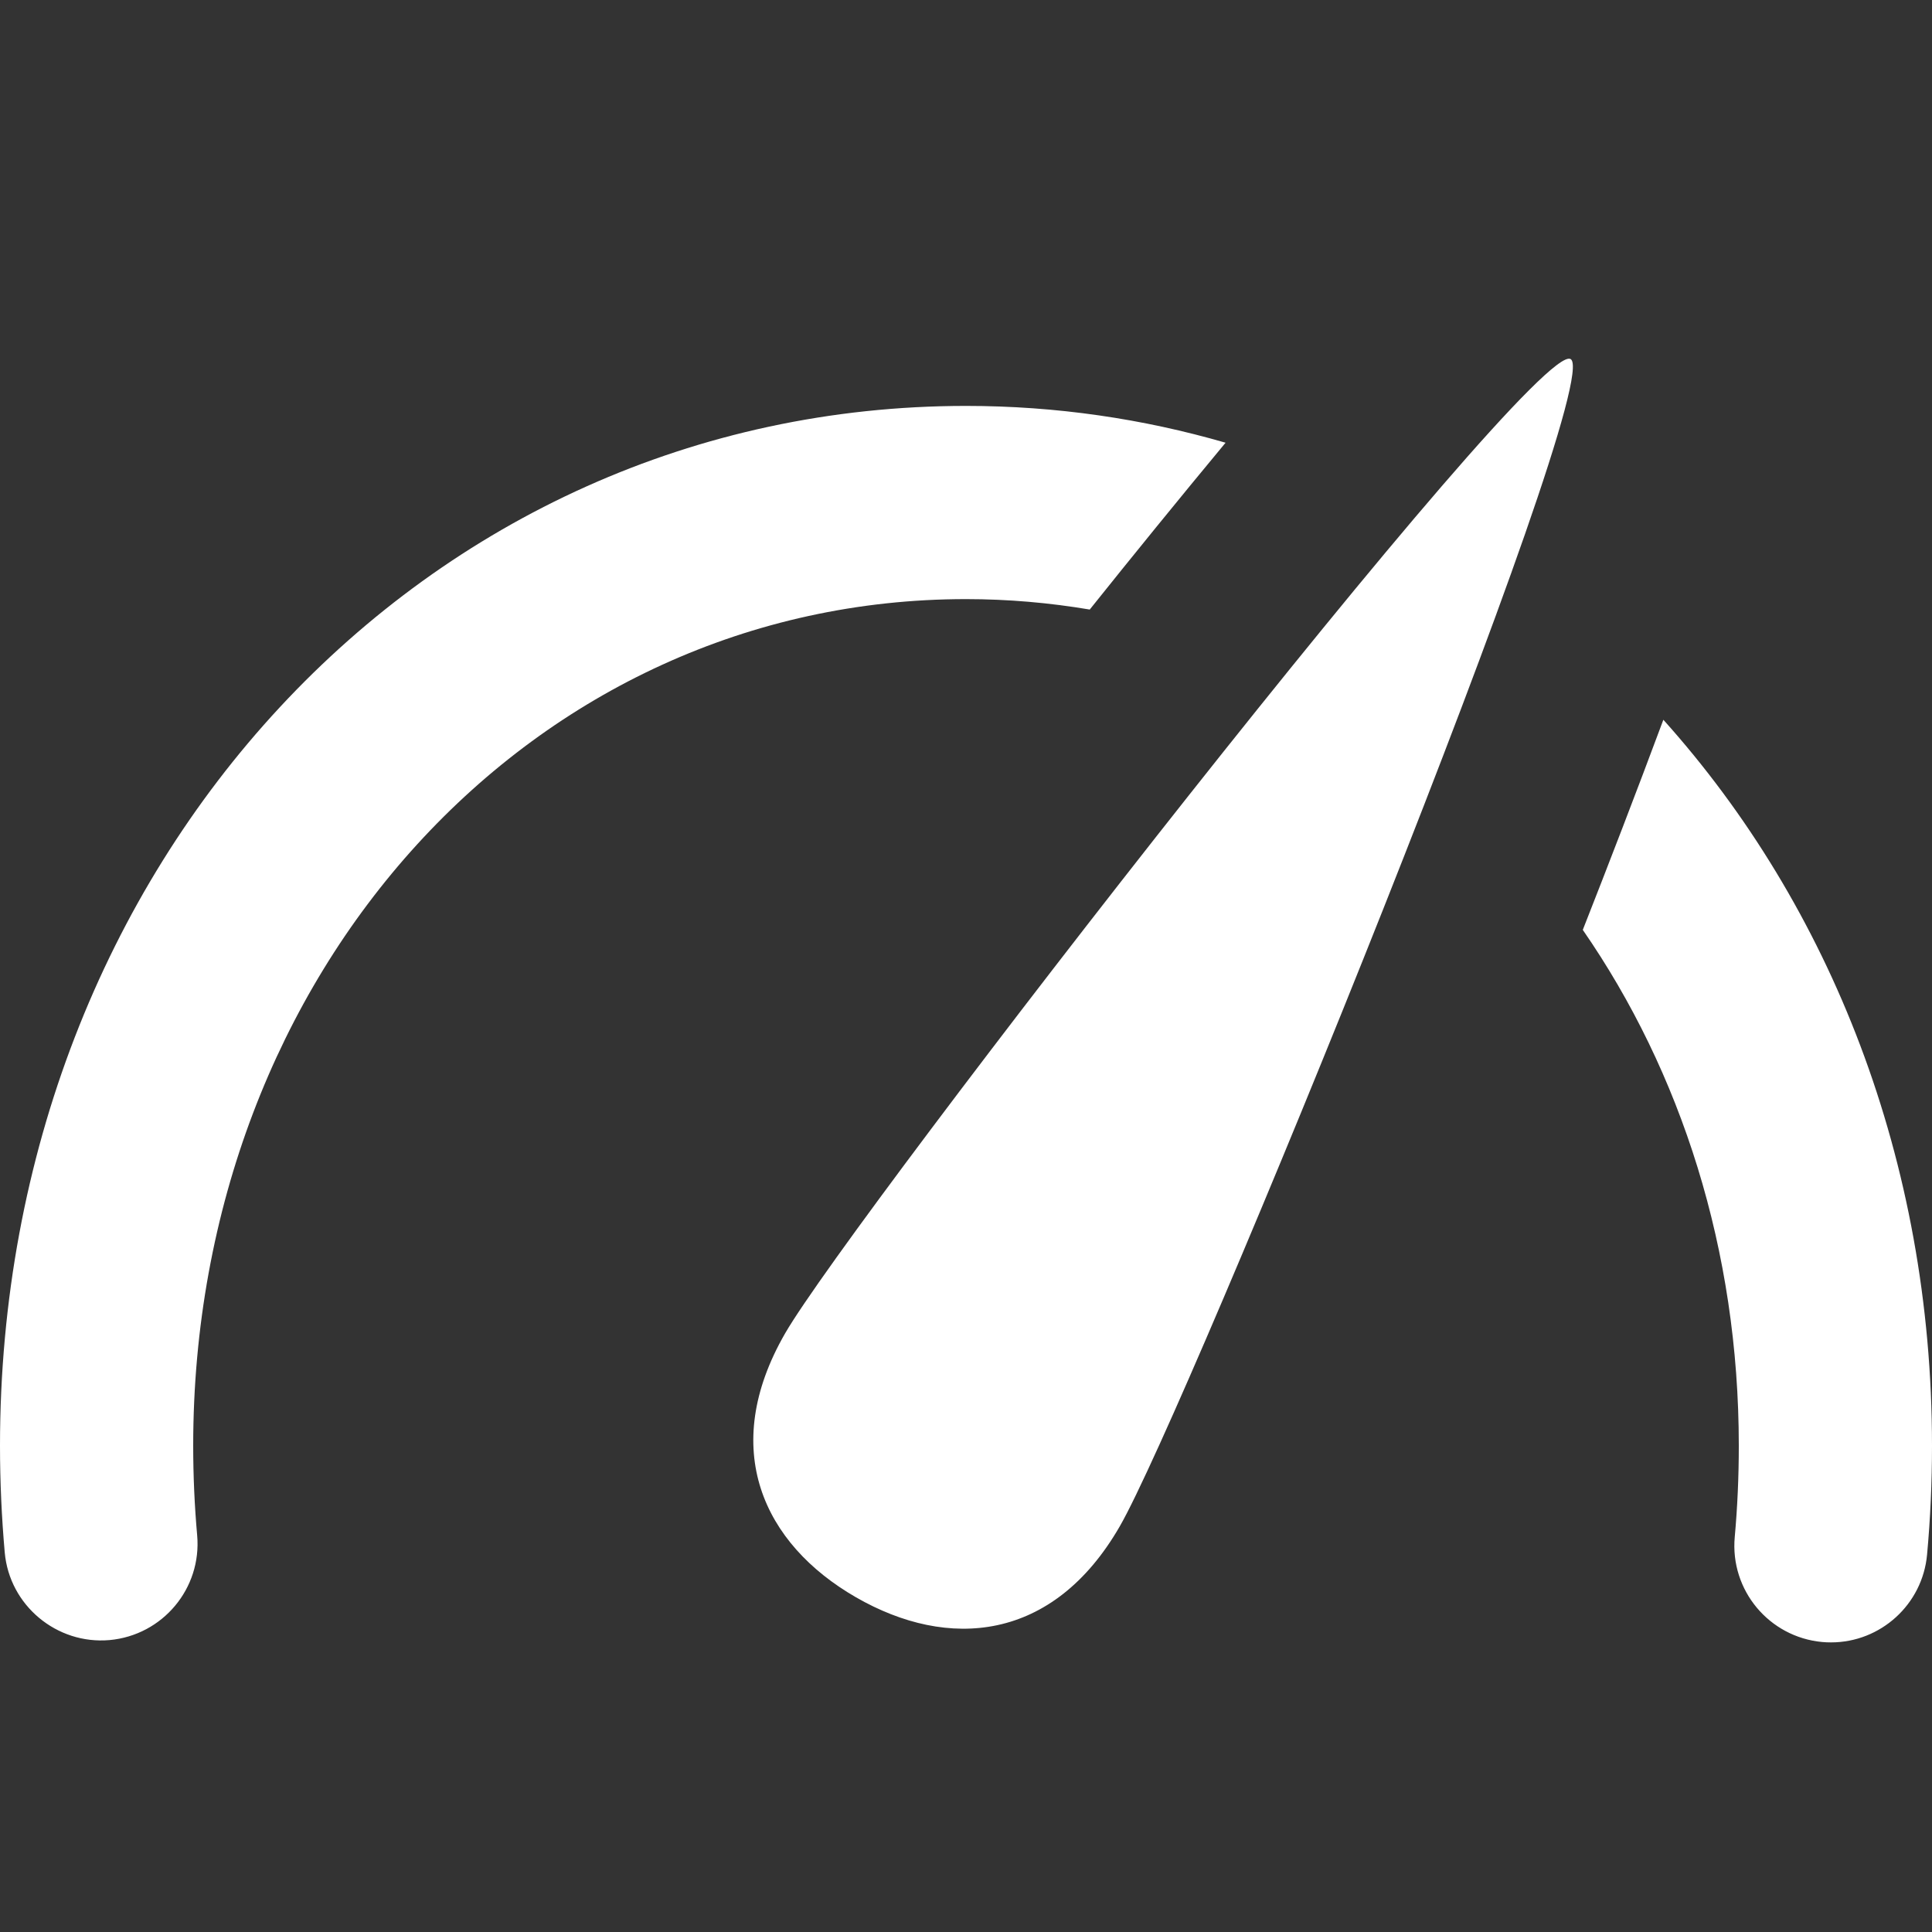 <?xml version="1.0" encoding="utf-8"?>
<!-- Generated by IcoMoon.io -->
<!DOCTYPE svg PUBLIC "-//W3C//DTD SVG 1.1//EN" "http://www.w3.org/Graphics/SVG/1.1/DTD/svg11.dtd">
<svg version="1.1" xmlns="http://www.w3.org/2000/svg" xmlns:xlink="http://www.w3.org/1999/xlink" width="20" height="20" viewBox="0 0 20 20">
<rect x="0" y="0" width="20" height="20" fill="#333333" stroke="none"/>
<g id="icomoon-ignore">
</g>
<path d="M8.128 13.802c-0.69 1.196-0.226 2.18 0.731 2.732s2.042 0.464 2.732-0.732c0.69-1.195 5.047-11.866 4.668-12.085s-7.441 8.889-8.131 10.085zM10 6.202c0.438 0 0.865 0.038 1.281 0.108 0.438-0.548 0.929-1.152 1.406-1.727-0.852-0.247-1.751-0.381-2.687-0.381-5.607 0-10 4.728-10 10.764 0 0.372 0.017 0.743 0.049 1.105 0.049 0.55 0.54 0.955 1.085 0.907 0.55-0.050 0.956-0.535 0.907-1.085-0.027-0.303-0.041-0.615-0.041-0.927 0-4.914 3.515-8.764 8-8.764zM17.219 7.451c-0.279 0.75-0.574 1.514-0.834 2.175 1.017 1.47 1.615 3.313 1.615 5.34 0 0.317-0.014 0.636-0.042 0.945-0.050 0.55 0.355 1.036 0.905 1.087 0.031 0.003 0.061 0.004 0.092 0.004 0.511 0 0.947-0.391 0.994-0.909 0.034-0.37 0.051-0.749 0.051-1.127 0-2.951-1.052-5.589-2.781-7.515z" fill="#ffffff"></path>
</svg>
